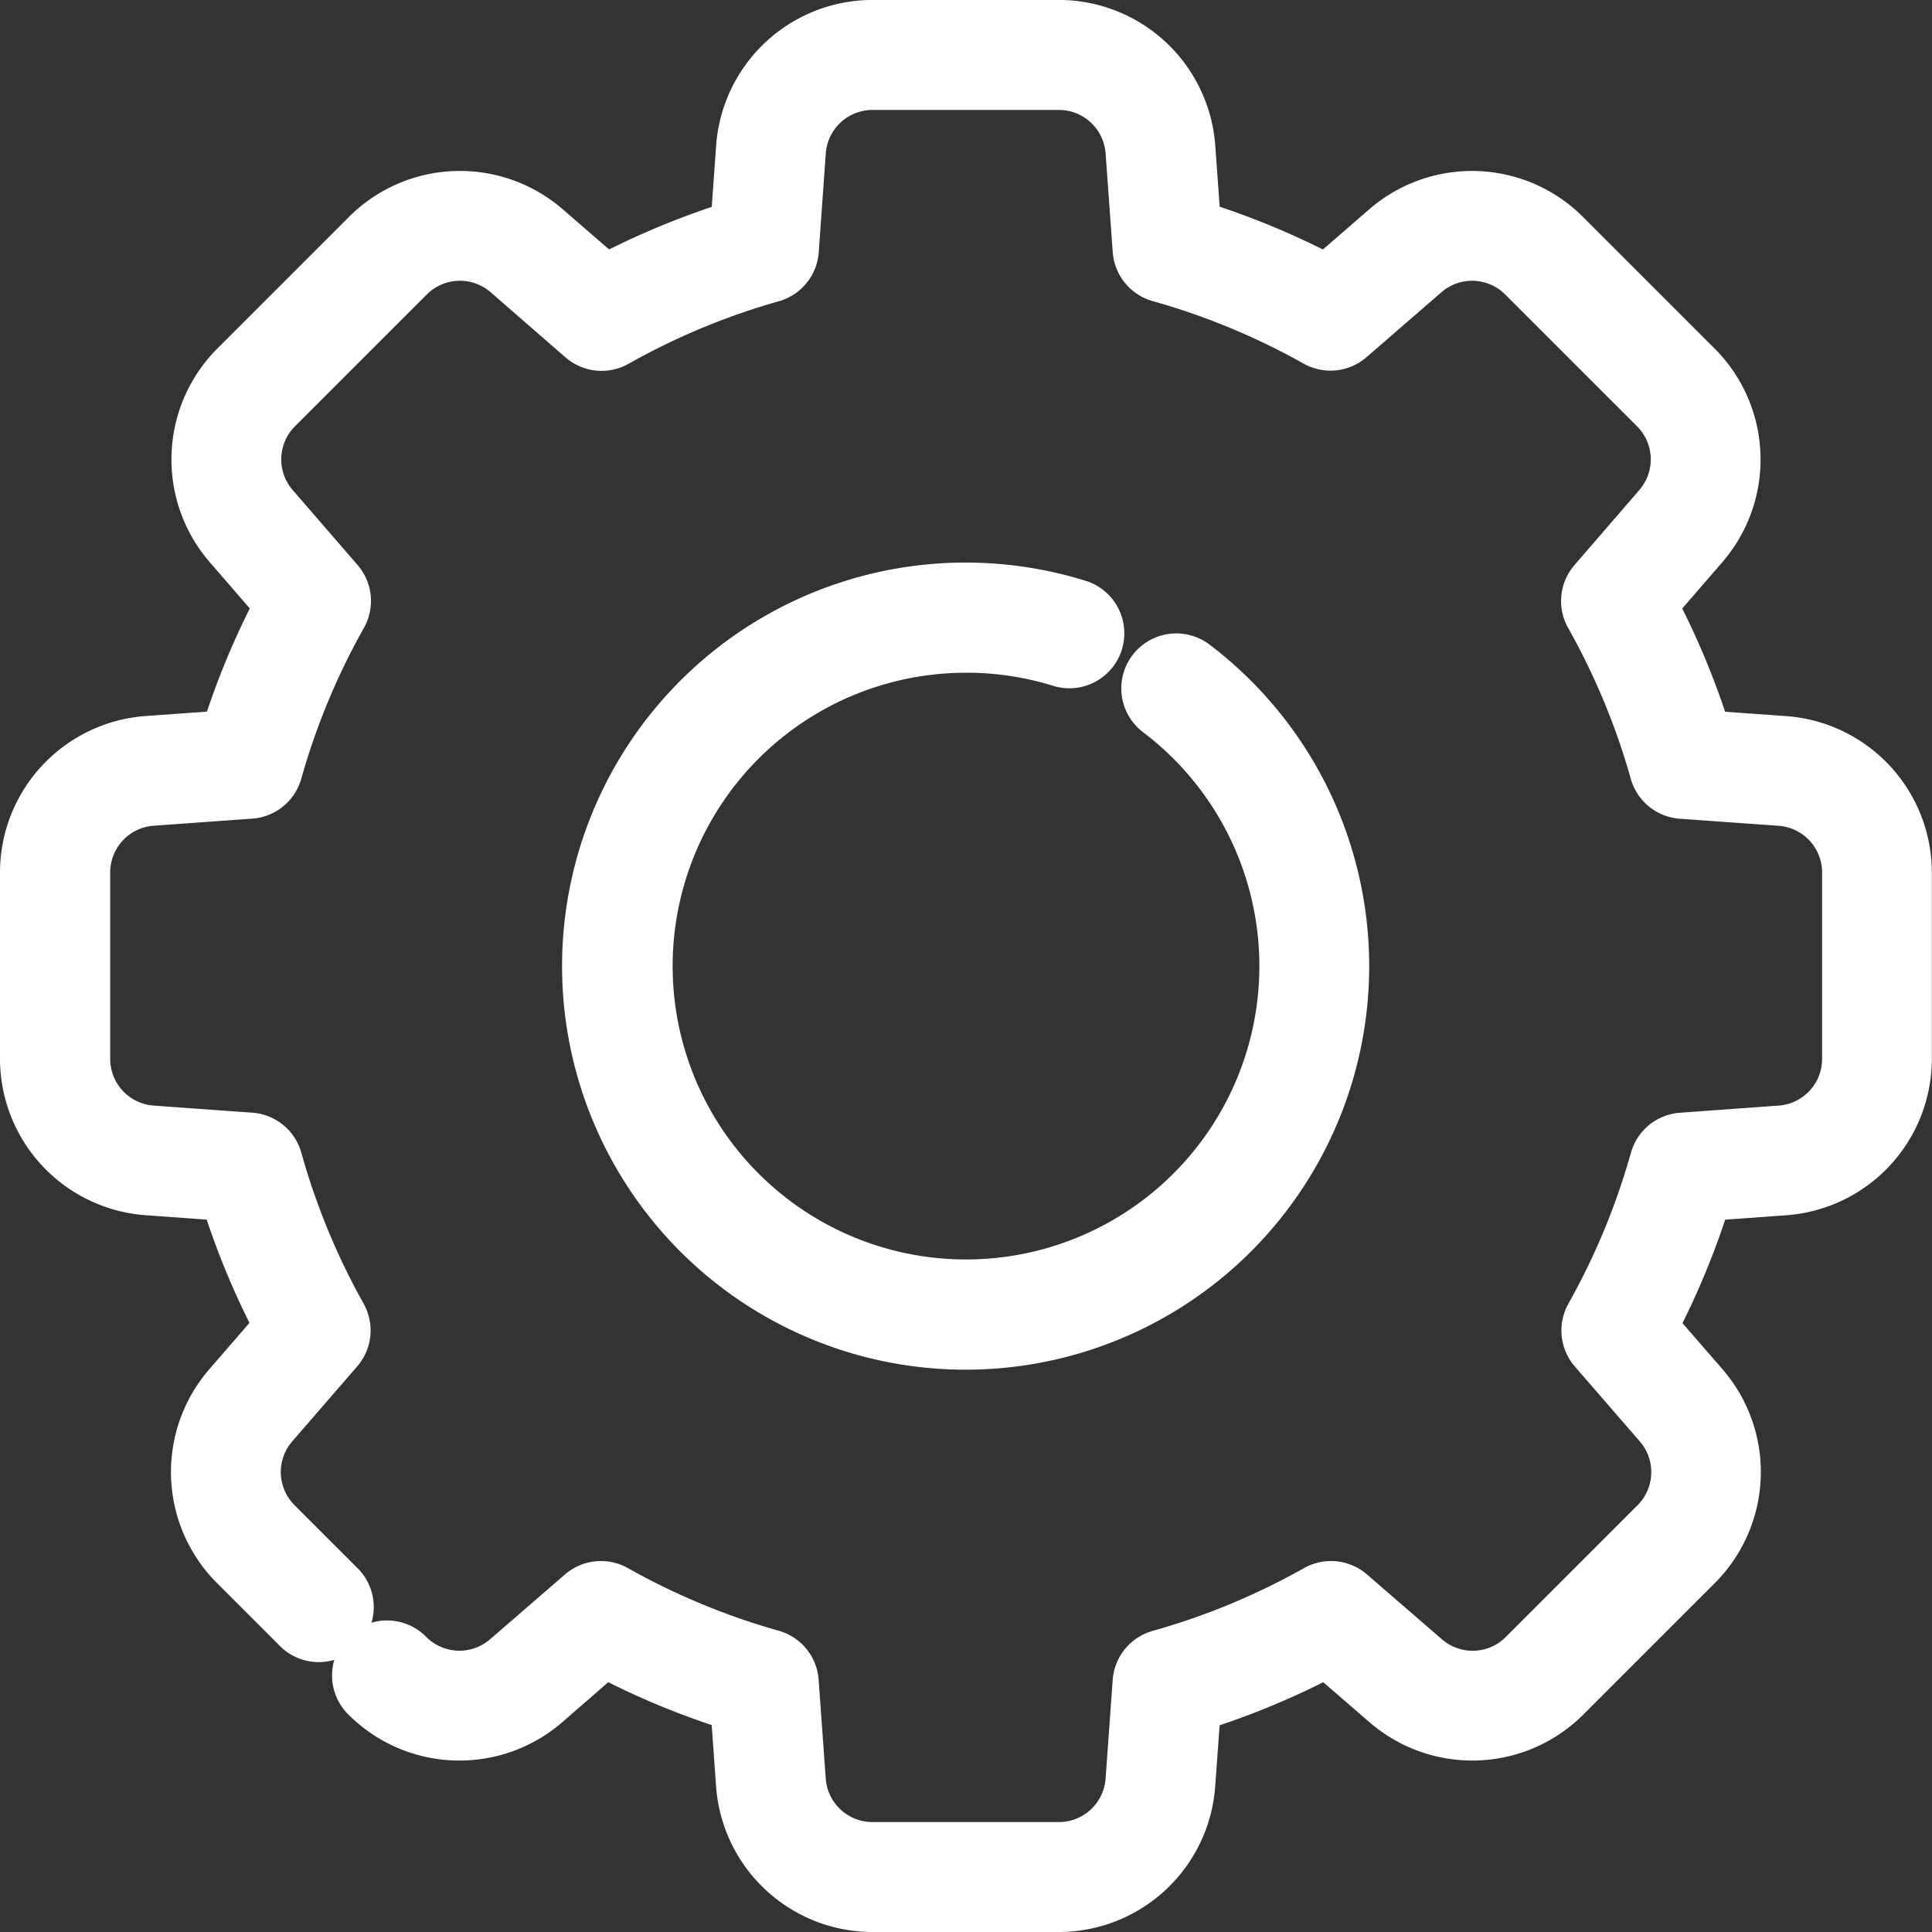 <svg xmlns="http://www.w3.org/2000/svg" width="37.71" height="37.71" viewBox="0 0 37.71 37.71"><rect x="0" y="0" width="37.71" height="37.71" fill="#333333" stroke="none"/><defs><style>.a{fill:#fff;stroke:#fff;}</style></defs><g transform="translate(0.5 0.5)"><path class="a" d="M34.337,13.978l-1.537-.11a15.063,15.063,0,0,0-1.064-2.561l1.009-1.167a2.564,2.564,0,0,0-.126-3.477l-2.58-2.58a2.564,2.564,0,0,0-3.48-.124L25.394,4.97a15.055,15.055,0,0,0-2.562-1.062l-.111-1.537A2.564,2.564,0,0,0,20.173,0H16.525a2.563,2.563,0,0,0-2.548,2.373l-.11,1.538a15.058,15.058,0,0,0-2.55,1.058L10.15,3.958a2.564,2.564,0,0,0-3.479.124L4.091,6.662a2.564,2.564,0,0,0-.125,3.478l1.009,1.165a15.058,15.058,0,0,0-1.064,2.561l-1.539.11A2.564,2.564,0,0,0,0,16.525v3.648a2.564,2.564,0,0,0,2.371,2.548l1.536.111a15.065,15.065,0,0,0,1.061,2.562L3.957,26.561a2.564,2.564,0,0,0,.125,3.479l1.247,1.247a.573.573,0,0,0,.81-.81L4.892,29.23a1.414,1.414,0,0,1-.069-1.919l1.271-1.467a.573.573,0,0,0,.066-.656A13.907,13.907,0,0,1,4.9,22.135a.573.573,0,0,0-.51-.417l-1.932-.139a1.414,1.414,0,0,1-1.307-1.405V16.525A1.414,1.414,0,0,1,2.454,15.12l1.934-.139a.573.573,0,0,0,.511-.416,13.909,13.909,0,0,1,1.268-3.053.573.573,0,0,0-.066-.656L4.832,9.39A1.414,1.414,0,0,1,4.9,7.472l2.58-2.58A1.414,1.414,0,0,1,9.4,4.824L10.867,6.1a.573.573,0,0,0,.656.066A13.893,13.893,0,0,1,14.565,4.9a.573.573,0,0,0,.417-.511l.138-1.934a1.414,1.414,0,0,1,1.405-1.308h3.648a1.414,1.414,0,0,1,1.405,1.307l.14,1.933a.573.573,0,0,0,.417.51,13.905,13.905,0,0,1,3.054,1.265.573.573,0,0,0,.656-.067l1.466-1.271a1.414,1.414,0,0,1,1.919.068l2.58,2.579a1.414,1.414,0,0,1,.069,1.918L30.61,10.857a.573.573,0,0,0-.066.656,13.91,13.91,0,0,1,1.268,3.053.573.573,0,0,0,.511.417l1.933.138a1.414,1.414,0,0,1,1.309,1.405v3.648a1.414,1.414,0,0,1-1.307,1.405l-1.933.14a.573.573,0,0,0-.51.417,13.91,13.91,0,0,1-1.265,3.054.573.573,0,0,0,.067.656l1.271,1.466a1.414,1.414,0,0,1-.068,1.919l-2.58,2.58a1.414,1.414,0,0,1-1.918.069L25.854,30.61a.573.573,0,0,0-.656-.066,13.908,13.908,0,0,1-3.064,1.271.573.573,0,0,0-.417.511l-.139,1.932a1.414,1.414,0,0,1-1.405,1.307H16.524a1.414,1.414,0,0,1-1.405-1.308l-.139-1.934a.573.573,0,0,0-.416-.511,13.908,13.908,0,0,1-3.053-1.268.573.573,0,0,0-.656.066L9.389,31.879a1.414,1.414,0,0,1-1.918-.069.573.573,0,1,0-.81.81,2.564,2.564,0,0,0,3.478.125L11.3,31.736A15.063,15.063,0,0,0,13.866,32.8l.11,1.539a2.564,2.564,0,0,0,2.548,2.372h3.648A2.564,2.564,0,0,0,22.72,34.34l.111-1.536A15.054,15.054,0,0,0,25.4,31.737l1.167,1.009a2.564,2.564,0,0,0,3.477-.126l2.58-2.58a2.564,2.564,0,0,0,.124-3.48L31.741,25.4A15.053,15.053,0,0,0,32.8,22.833l1.537-.111a2.564,2.564,0,0,0,2.37-2.548V16.526A2.564,2.564,0,0,0,34.337,13.978Z" transform="translate(0 -0.001)"/><path class="a" d="M160.566,154.341a6.229,6.229,0,0,1,1.836.275.573.573,0,1,0,.337-1.095,7.377,7.377,0,1,0,2.278,1.17.573.573,0,1,0-.693.913,6.226,6.226,0,1,1-3.759-1.262Z" transform="translate(-142.211 -142.211)"/></g></svg>
